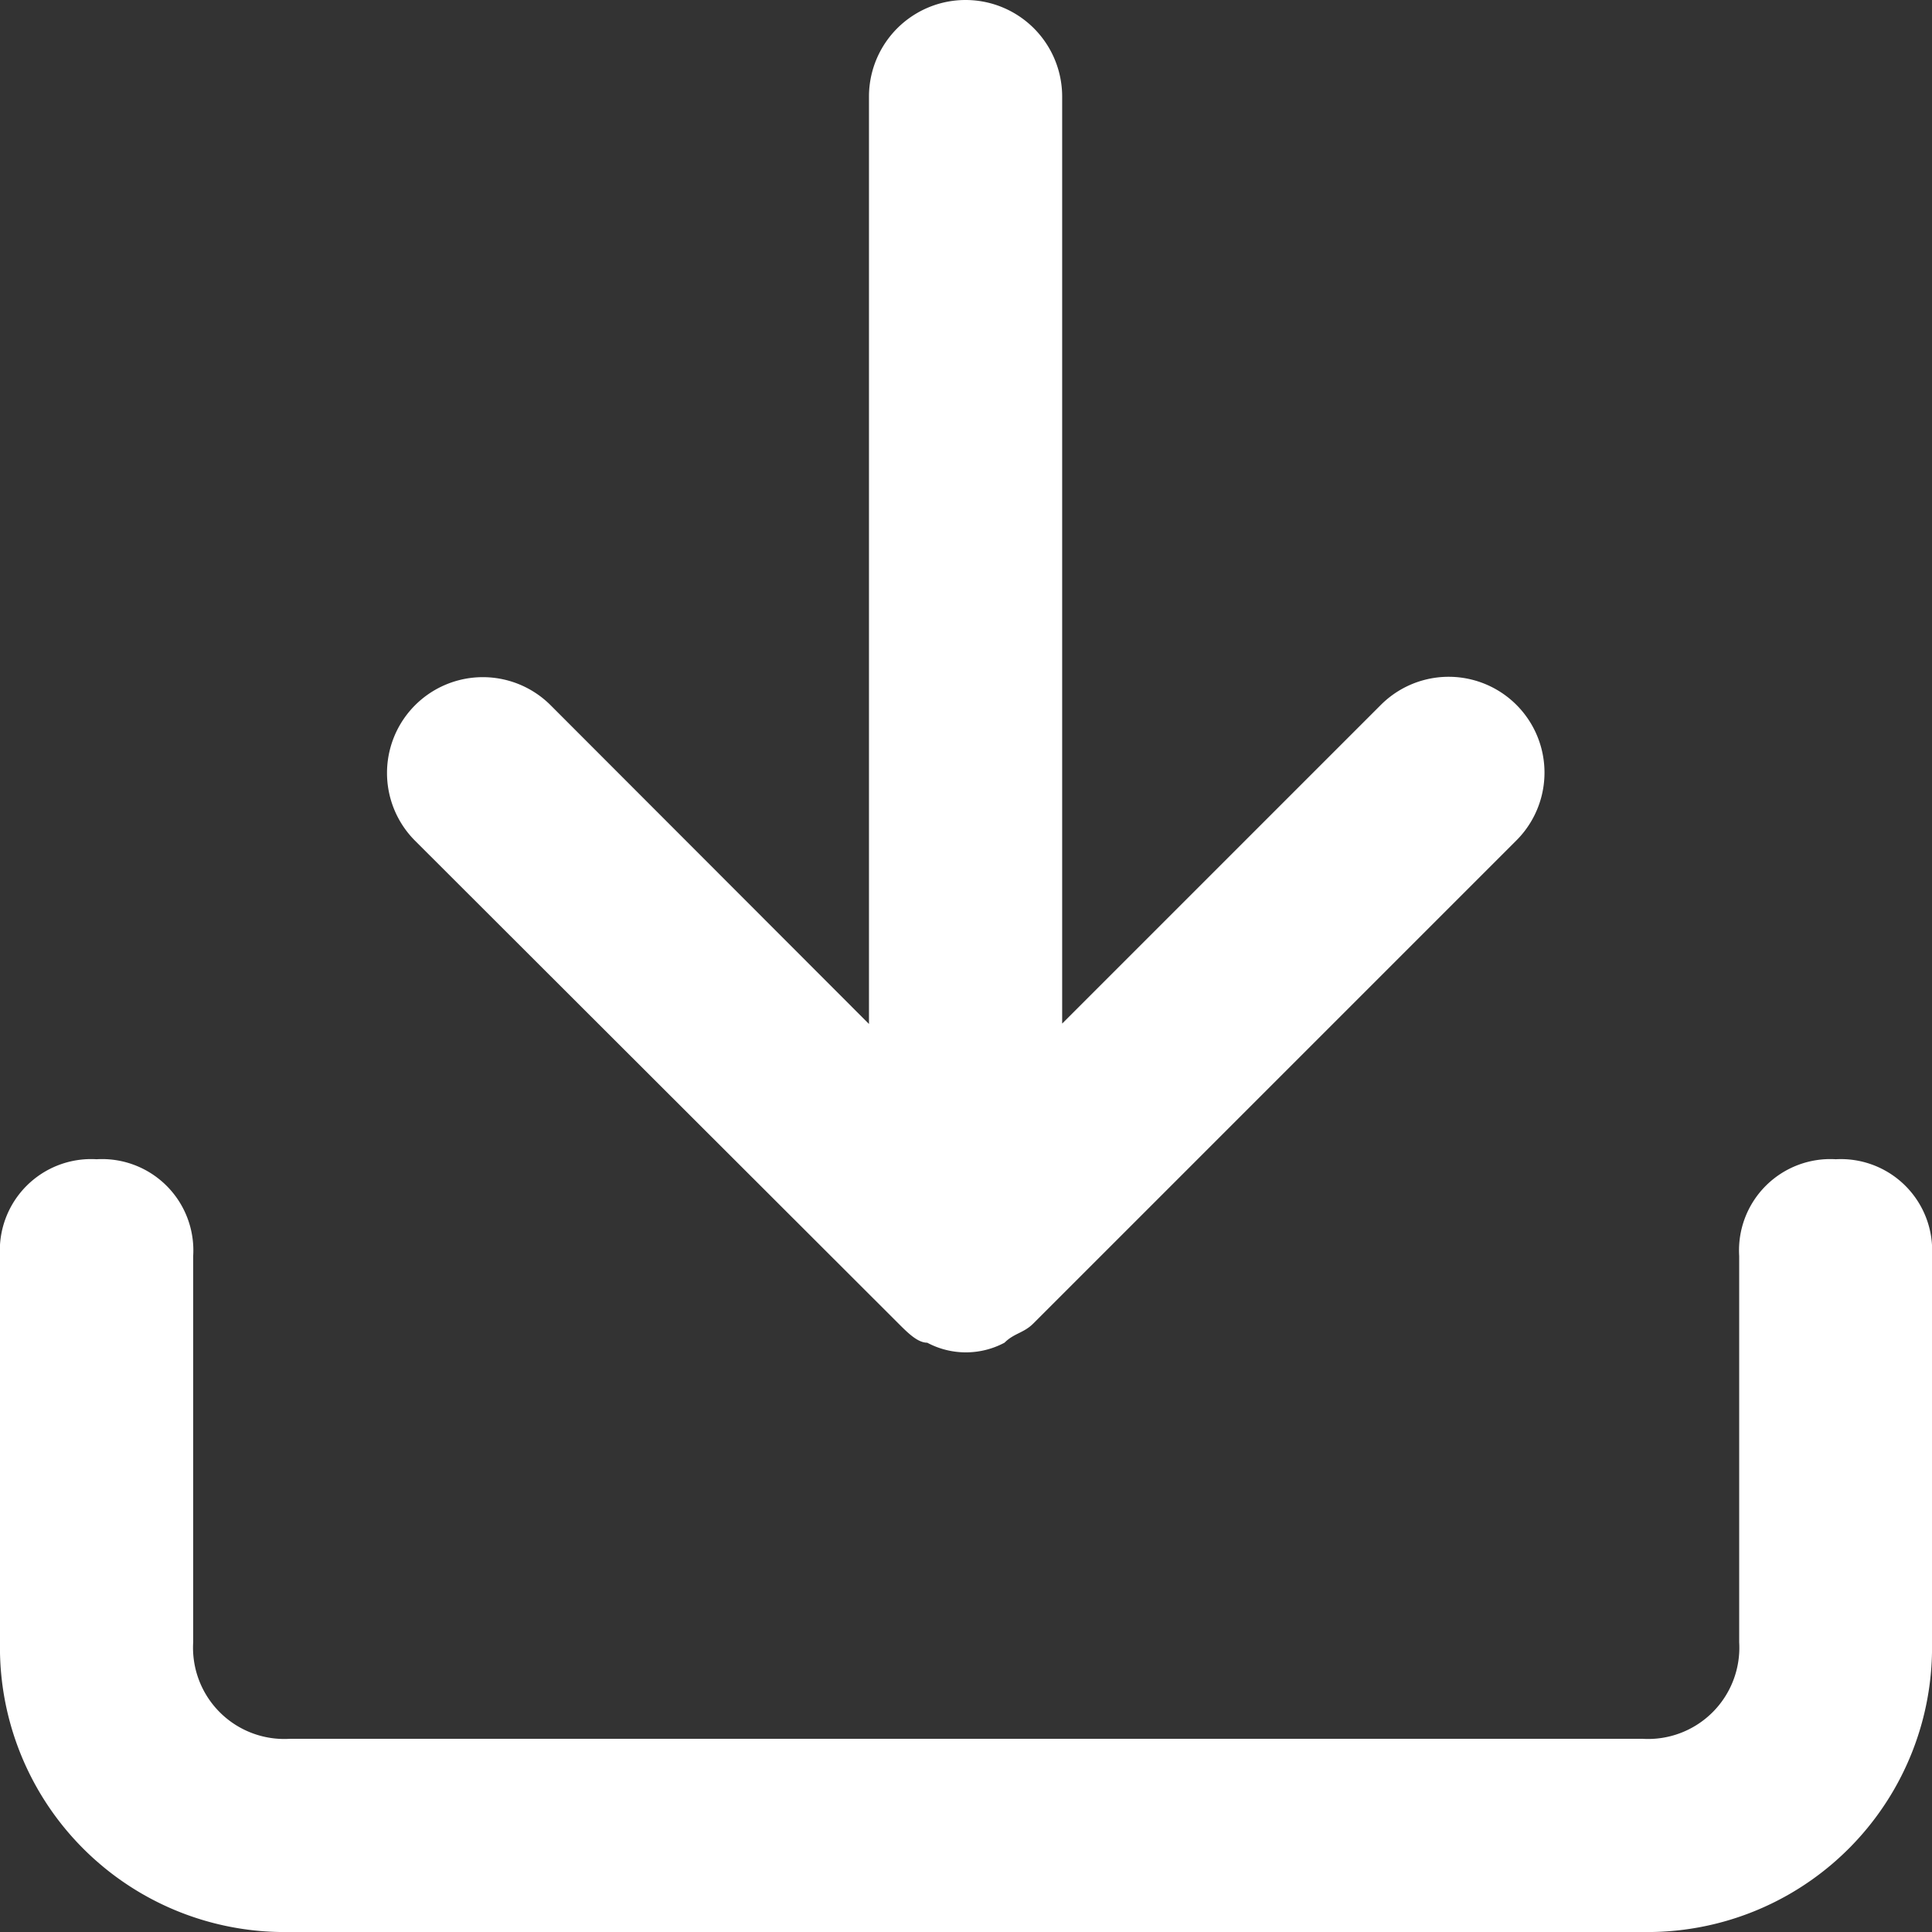 <?xml version="1.0" encoding="UTF-8"?>
<svg viewBox="0 0 15.681 15.681" xmlns="http://www.w3.org/2000/svg">
<rect x="0" y="0" width="15.681" height="15.681" fill="#333333" stroke="none"/>
<g transform="translate(-2 -2)" fill="#fff">
<path transform="translate(0 -2.591)" d="M16.9,14a.741.741,0,0,0-.784.784V17.92a.741.741,0,0,1-.784.784H4.352a.741.741,0,0,1-.784-.784V14.784A.741.741,0,0,0,2.784,14,.741.741,0,0,0,2,14.784V17.92a2.31,2.31,0,0,0,2.352,2.352H15.329a2.31,2.31,0,0,0,2.352-2.352V14.784A.741.741,0,0,0,16.9,14Z" data-name="Path 269"/>
<path transform="translate(-.864)" d="M10.155,12.741c.078.078.157.157.235.157a.666.666,0,0,0,.627,0c.078-.078.157-.078.235-.157l3.92-3.92a.776.776,0,1,0-1.1-1.1l-2.587,2.587V2.784a.784.784,0,0,0-1.568,0v7.527L7.333,7.724a.776.776,0,1,0-1.1,1.1Z" data-name="Path 270"/>
</g>
</svg>
